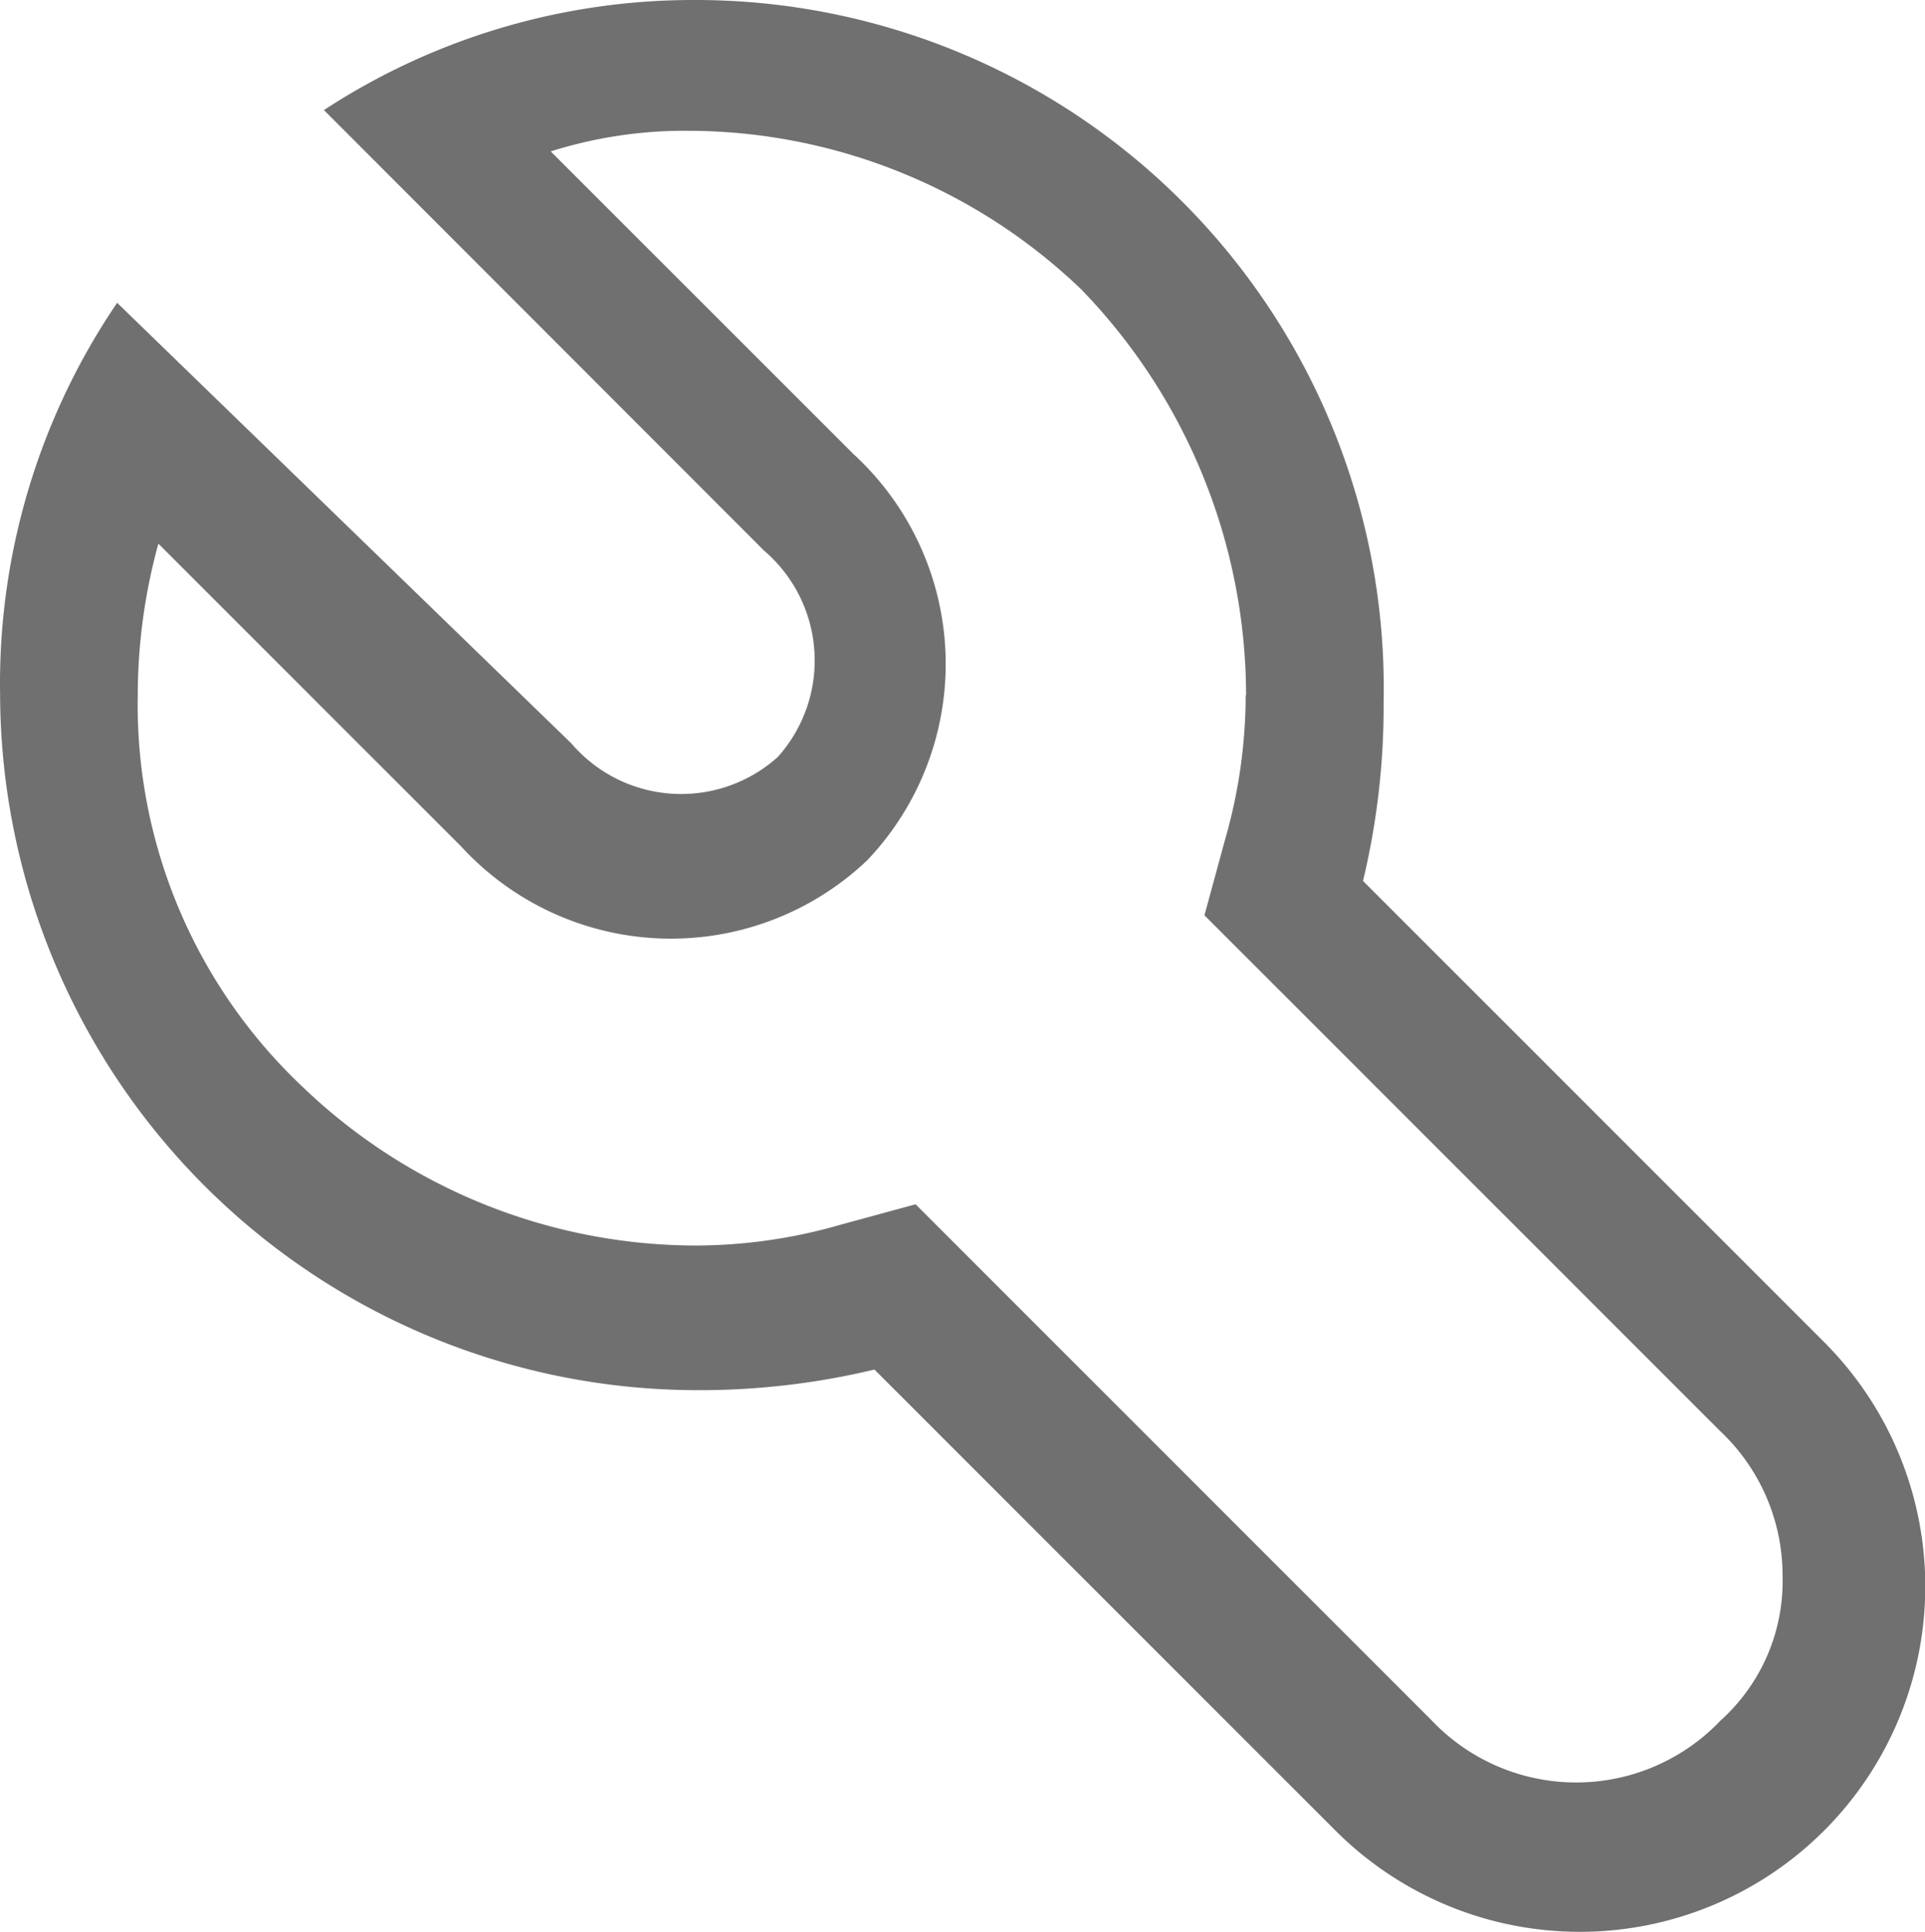 <svg xmlns="http://www.w3.org/2000/svg" width="19.326" height="19.394" viewBox="0 0 19.326 19.394">
  <path id="tools" d="M9.227,2.25A6.771,6.771,0,0,0,5.5,3.355L9.918,7.777a1.451,1.451,0,0,1,.138,2.073,1.451,1.451,0,0,1-2.073-.138L3.424,5.29A6.8,6.8,0,0,0,2.249,9.228a7.006,7.006,0,0,0,6.978,6.978,7.531,7.531,0,0,0,1.8-.207l4.629,4.629a3.468,3.468,0,0,0,4.905-4.905l-4.629-4.629a7.531,7.531,0,0,0,.207-1.8A6.909,6.909,0,0,0,9.227,2.25Zm5.527,6.978a5.258,5.258,0,0,1-.207,1.451l-.207.76.553.553,4.629,4.629a1.99,1.99,0,0,1,.622,1.451,1.879,1.879,0,0,1-.622,1.45,2,2,0,0,1-2.9,0l-4.629-4.629-.553-.553-.76.207a5.258,5.258,0,0,1-1.451.207,5.714,5.714,0,0,1-3.939-1.589A5.272,5.272,0,0,1,3.631,9.228a5.755,5.755,0,0,1,.207-1.52l3.04,3.04a2.86,2.86,0,0,0,4.077.138,2.86,2.86,0,0,0-.138-4.077L7.777,3.77a4.456,4.456,0,0,1,1.382-.207A5.714,5.714,0,0,1,13.1,5.152a5.866,5.866,0,0,1,1.658,4.077Z" transform="translate(-2.248 -2.25)" fill="#707070"/>
</svg>
